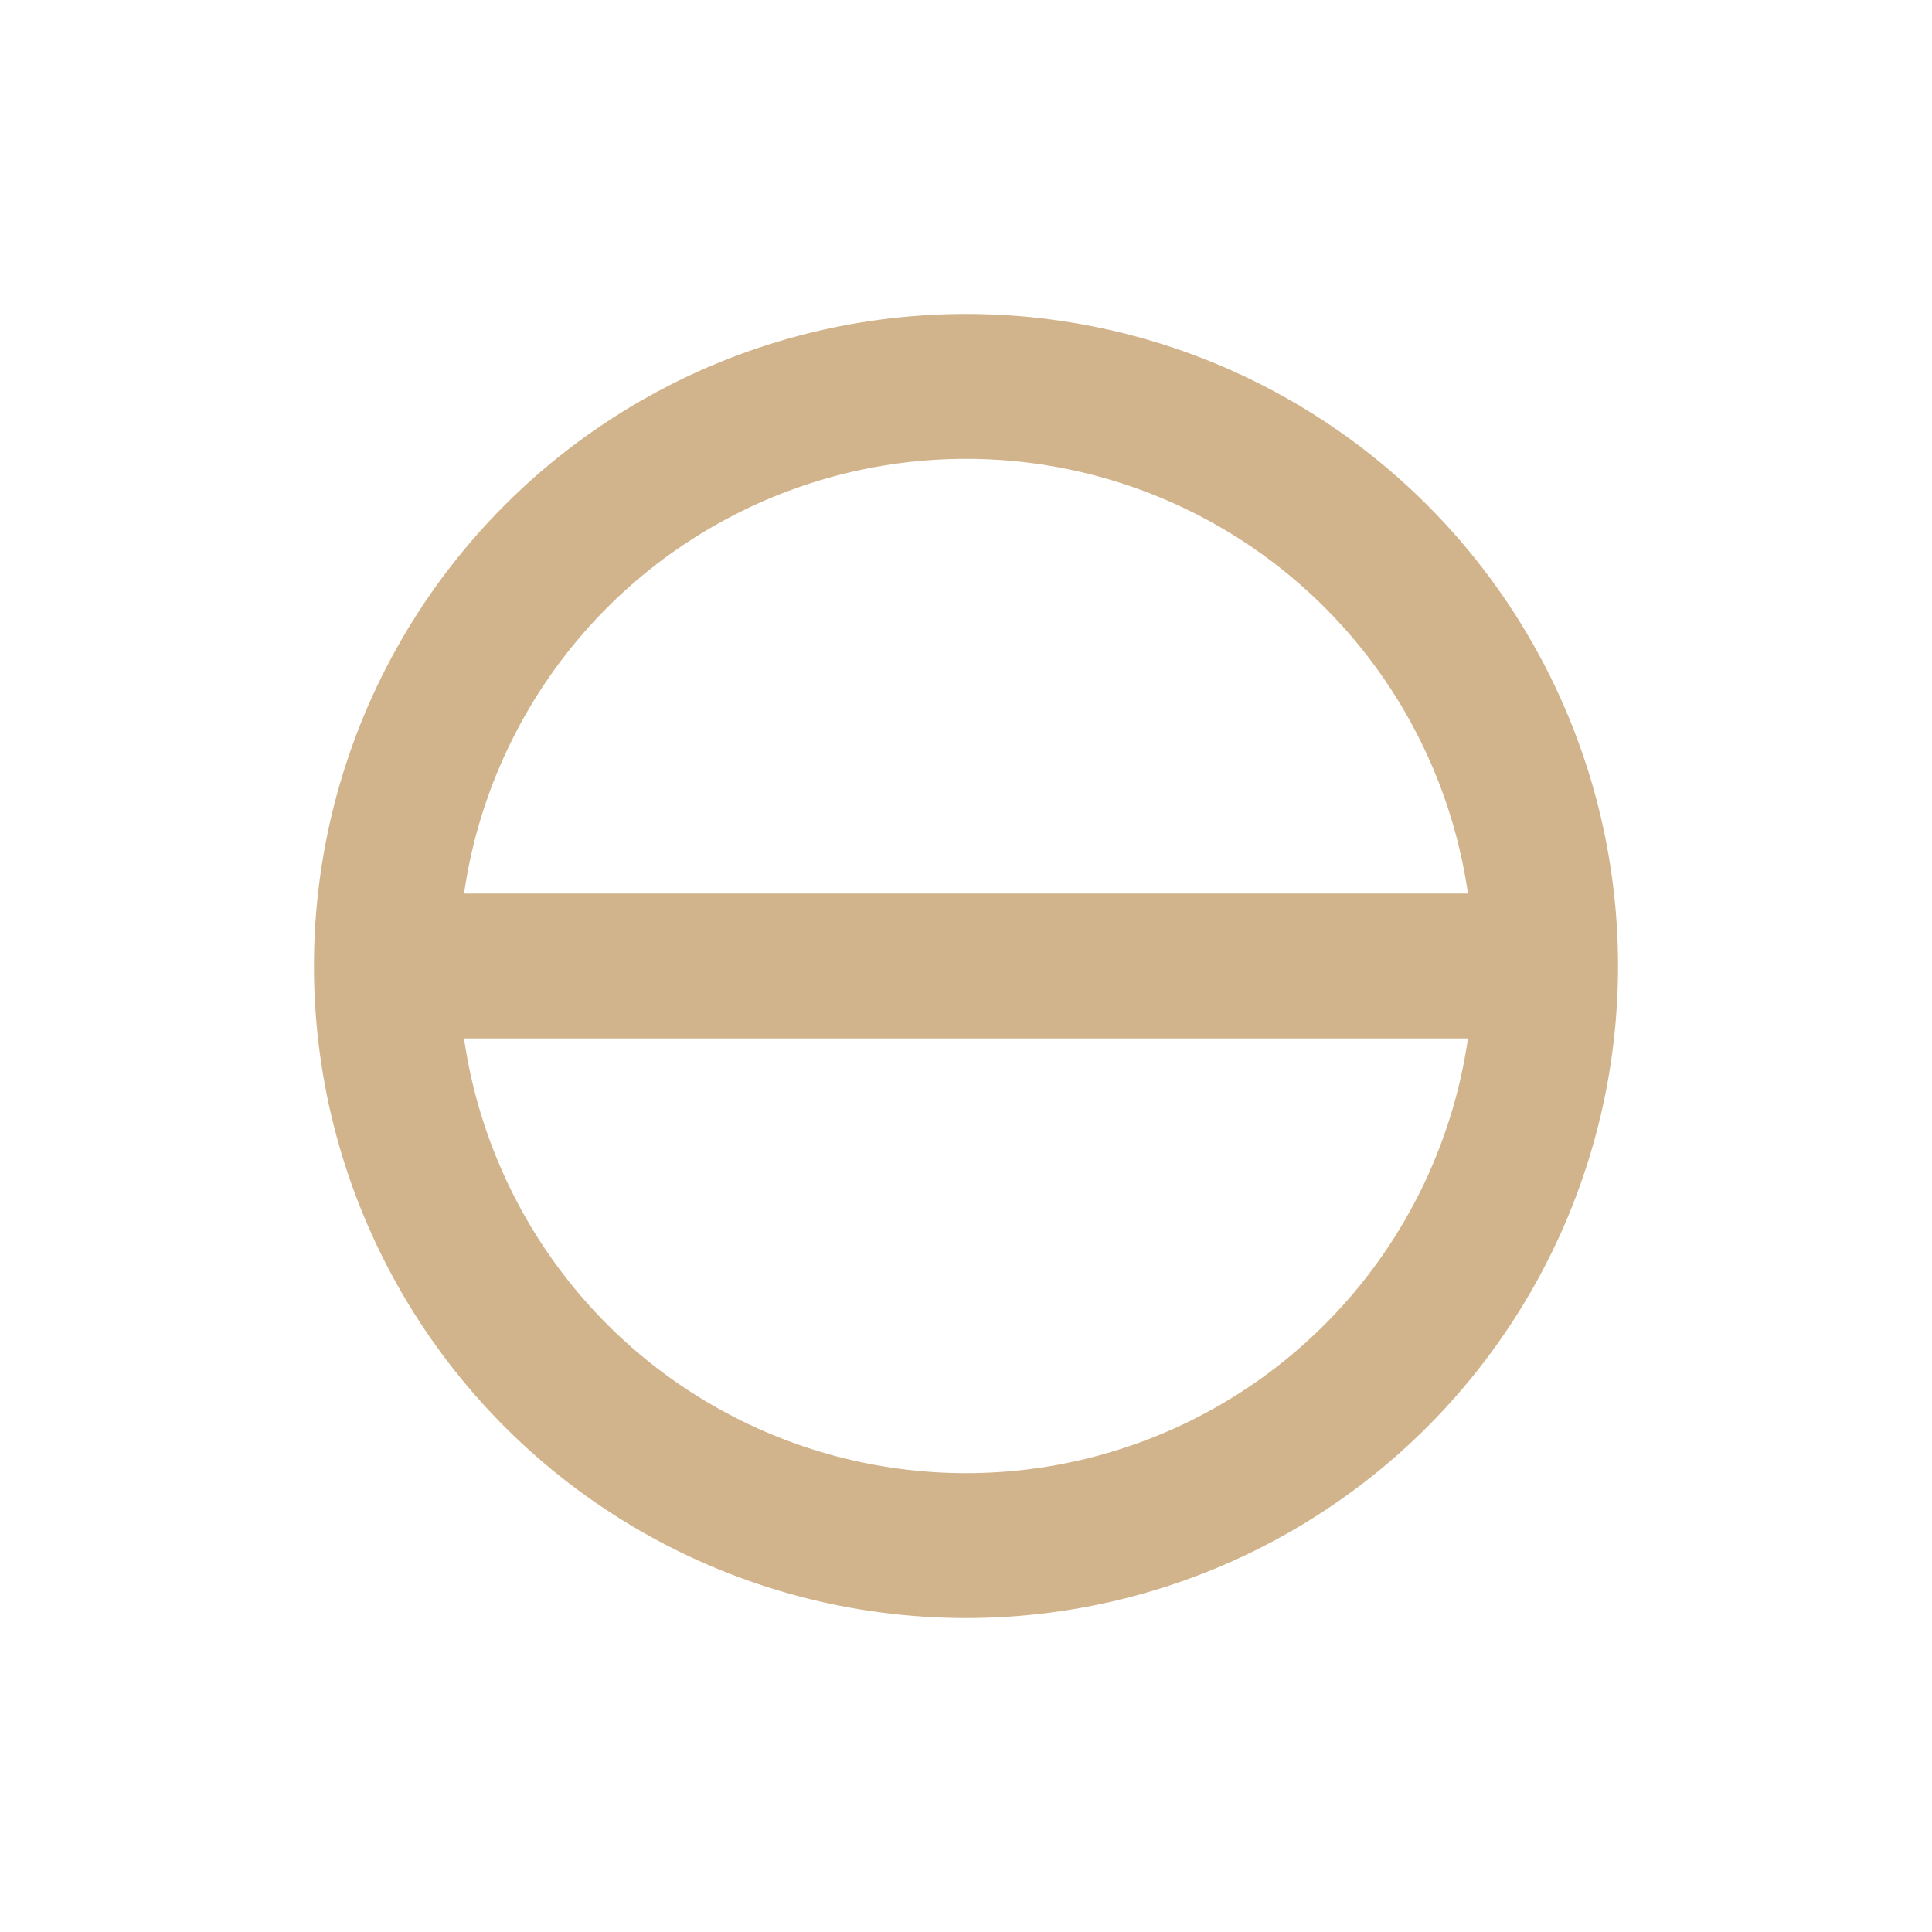 <?xml version="1.0" encoding="utf-8"?>
<svg width="20" height="20" xmlns="http://www.w3.org/2000/svg">
  <g>
    <circle cx="10" cy="10" r="6" style="stroke:Tan; stroke-width:1.5;" fill="transparent" />
    <line x1="4" y1="10" x2="16" y2="10" style="stroke:Tan; stroke-width:1.5;" />
  </g>
</svg>